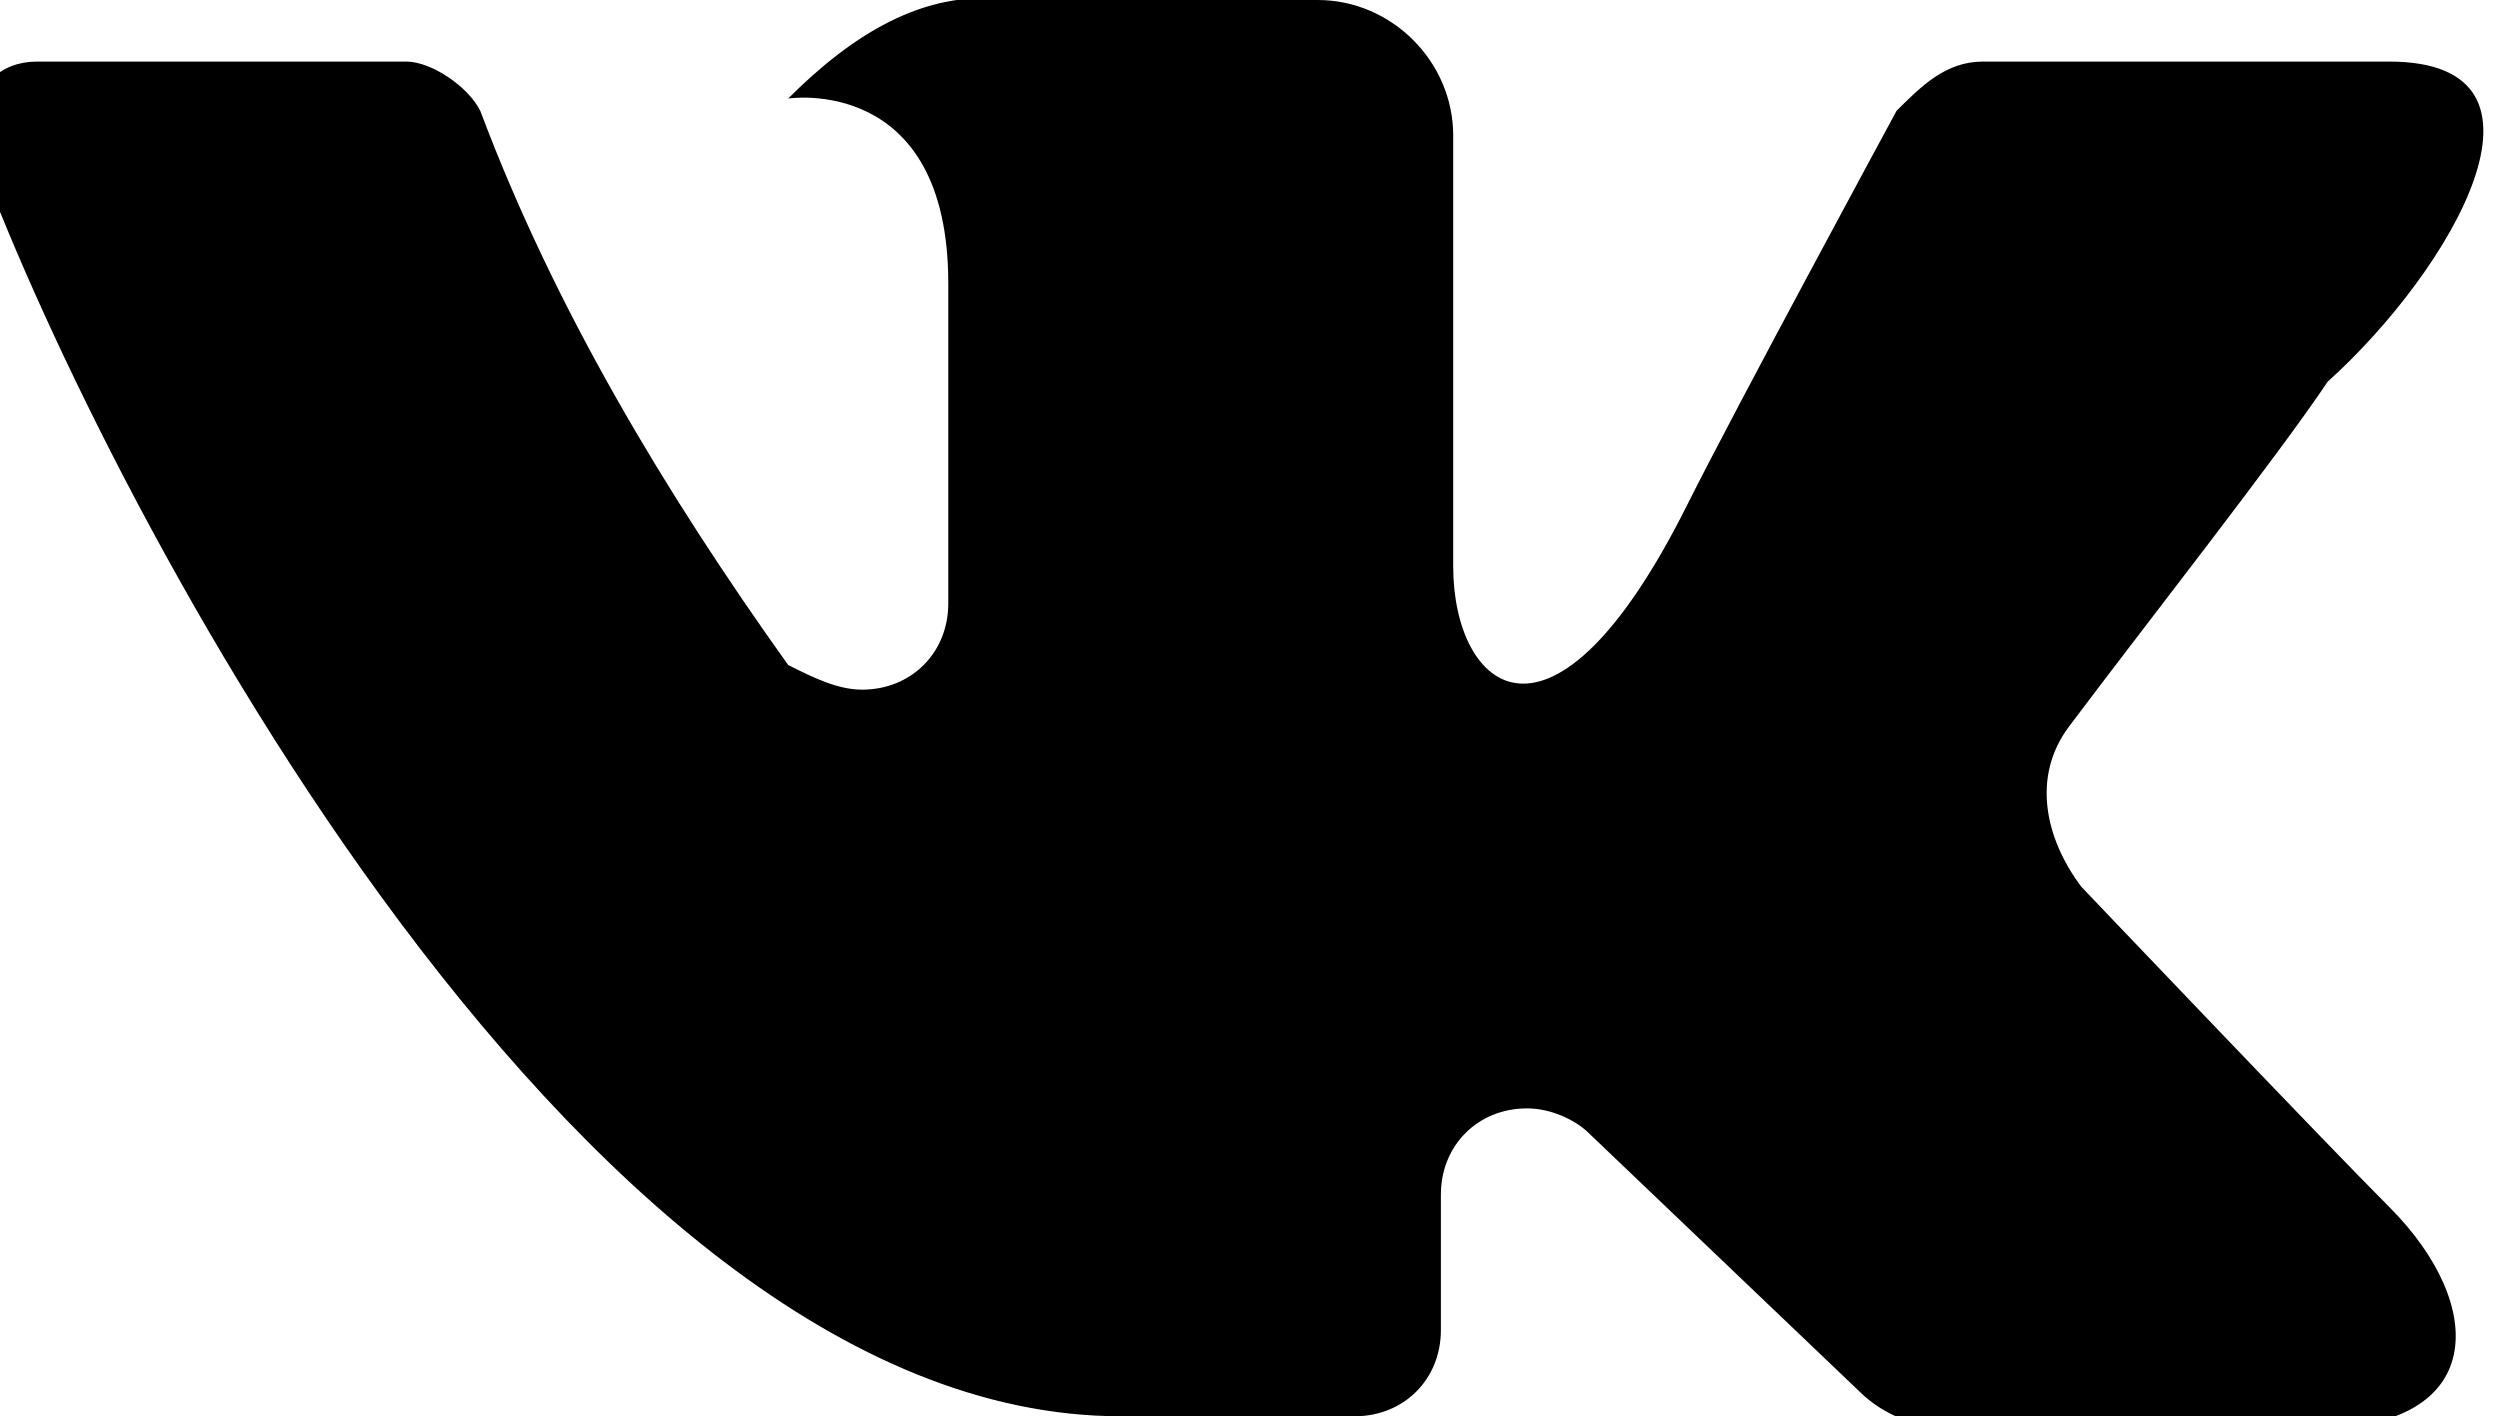 <?xml version="1.0" encoding="utf-8"?>
<!-- Generator: Adobe Illustrator 18.1.0, SVG Export Plug-In . SVG Version: 6.00 Build 0)  -->
<svg version="1.1" id="Layer_21" xmlns="http://www.w3.org/2000/svg" xmlns:xlink="http://www.w3.org/1999/xlink" x="0px" y="0px"
	 viewBox="-420.9 250.7 20.3 11.5" enable-background="new -420.9 250.7 20.3 11.5" xml:space="preserve">
<title></title>
<path d="M-401.5,251.2h-3.3c-0.3,0-0.5,0.2-0.7,0.4c0,0-1.3,2.4-1.7,3.2c-1.1,2.2-1.9,1.5-1.9,0.5v-3.5c0-0.6-0.5-1.1-1.1-1.1h-2.5
	c-0.7-0.1-1.3,0.3-1.8,0.8c0,0,1.3-0.2,1.3,1.5c0,0.4,0,1.6,0,2.6c0,0.4-0.3,0.7-0.7,0.7c-0.2,0-0.4-0.1-0.6-0.2
	c-1-1.4-1.9-2.9-2.5-4.5c-0.1-0.2-0.4-0.4-0.6-0.4c-0.7,0-2.1,0-3,0c-0.3,0-0.5,0.2-0.5,0.5c0,0.1,0,0.1,0,0.2
	c0.9,2.5,4.8,10.3,9.3,10.3h1.9c0.4,0,0.7-0.3,0.7-0.7v-1.1c0-0.4,0.3-0.7,0.7-0.7c0.2,0,0.4,0.1,0.5,0.2l2.2,2.1
	c0.2,0.2,0.5,0.3,0.7,0.3h3c1.4,0,1.4-1,0.6-1.8c-0.5-0.5-2.5-2.6-2.5-2.6c-0.3-0.4-0.4-0.9-0.1-1.3c0.6-0.8,1.7-2.2,2.1-2.8
	C-401,252.9-400,251.2-401.5,251.2z"/>
</svg>
